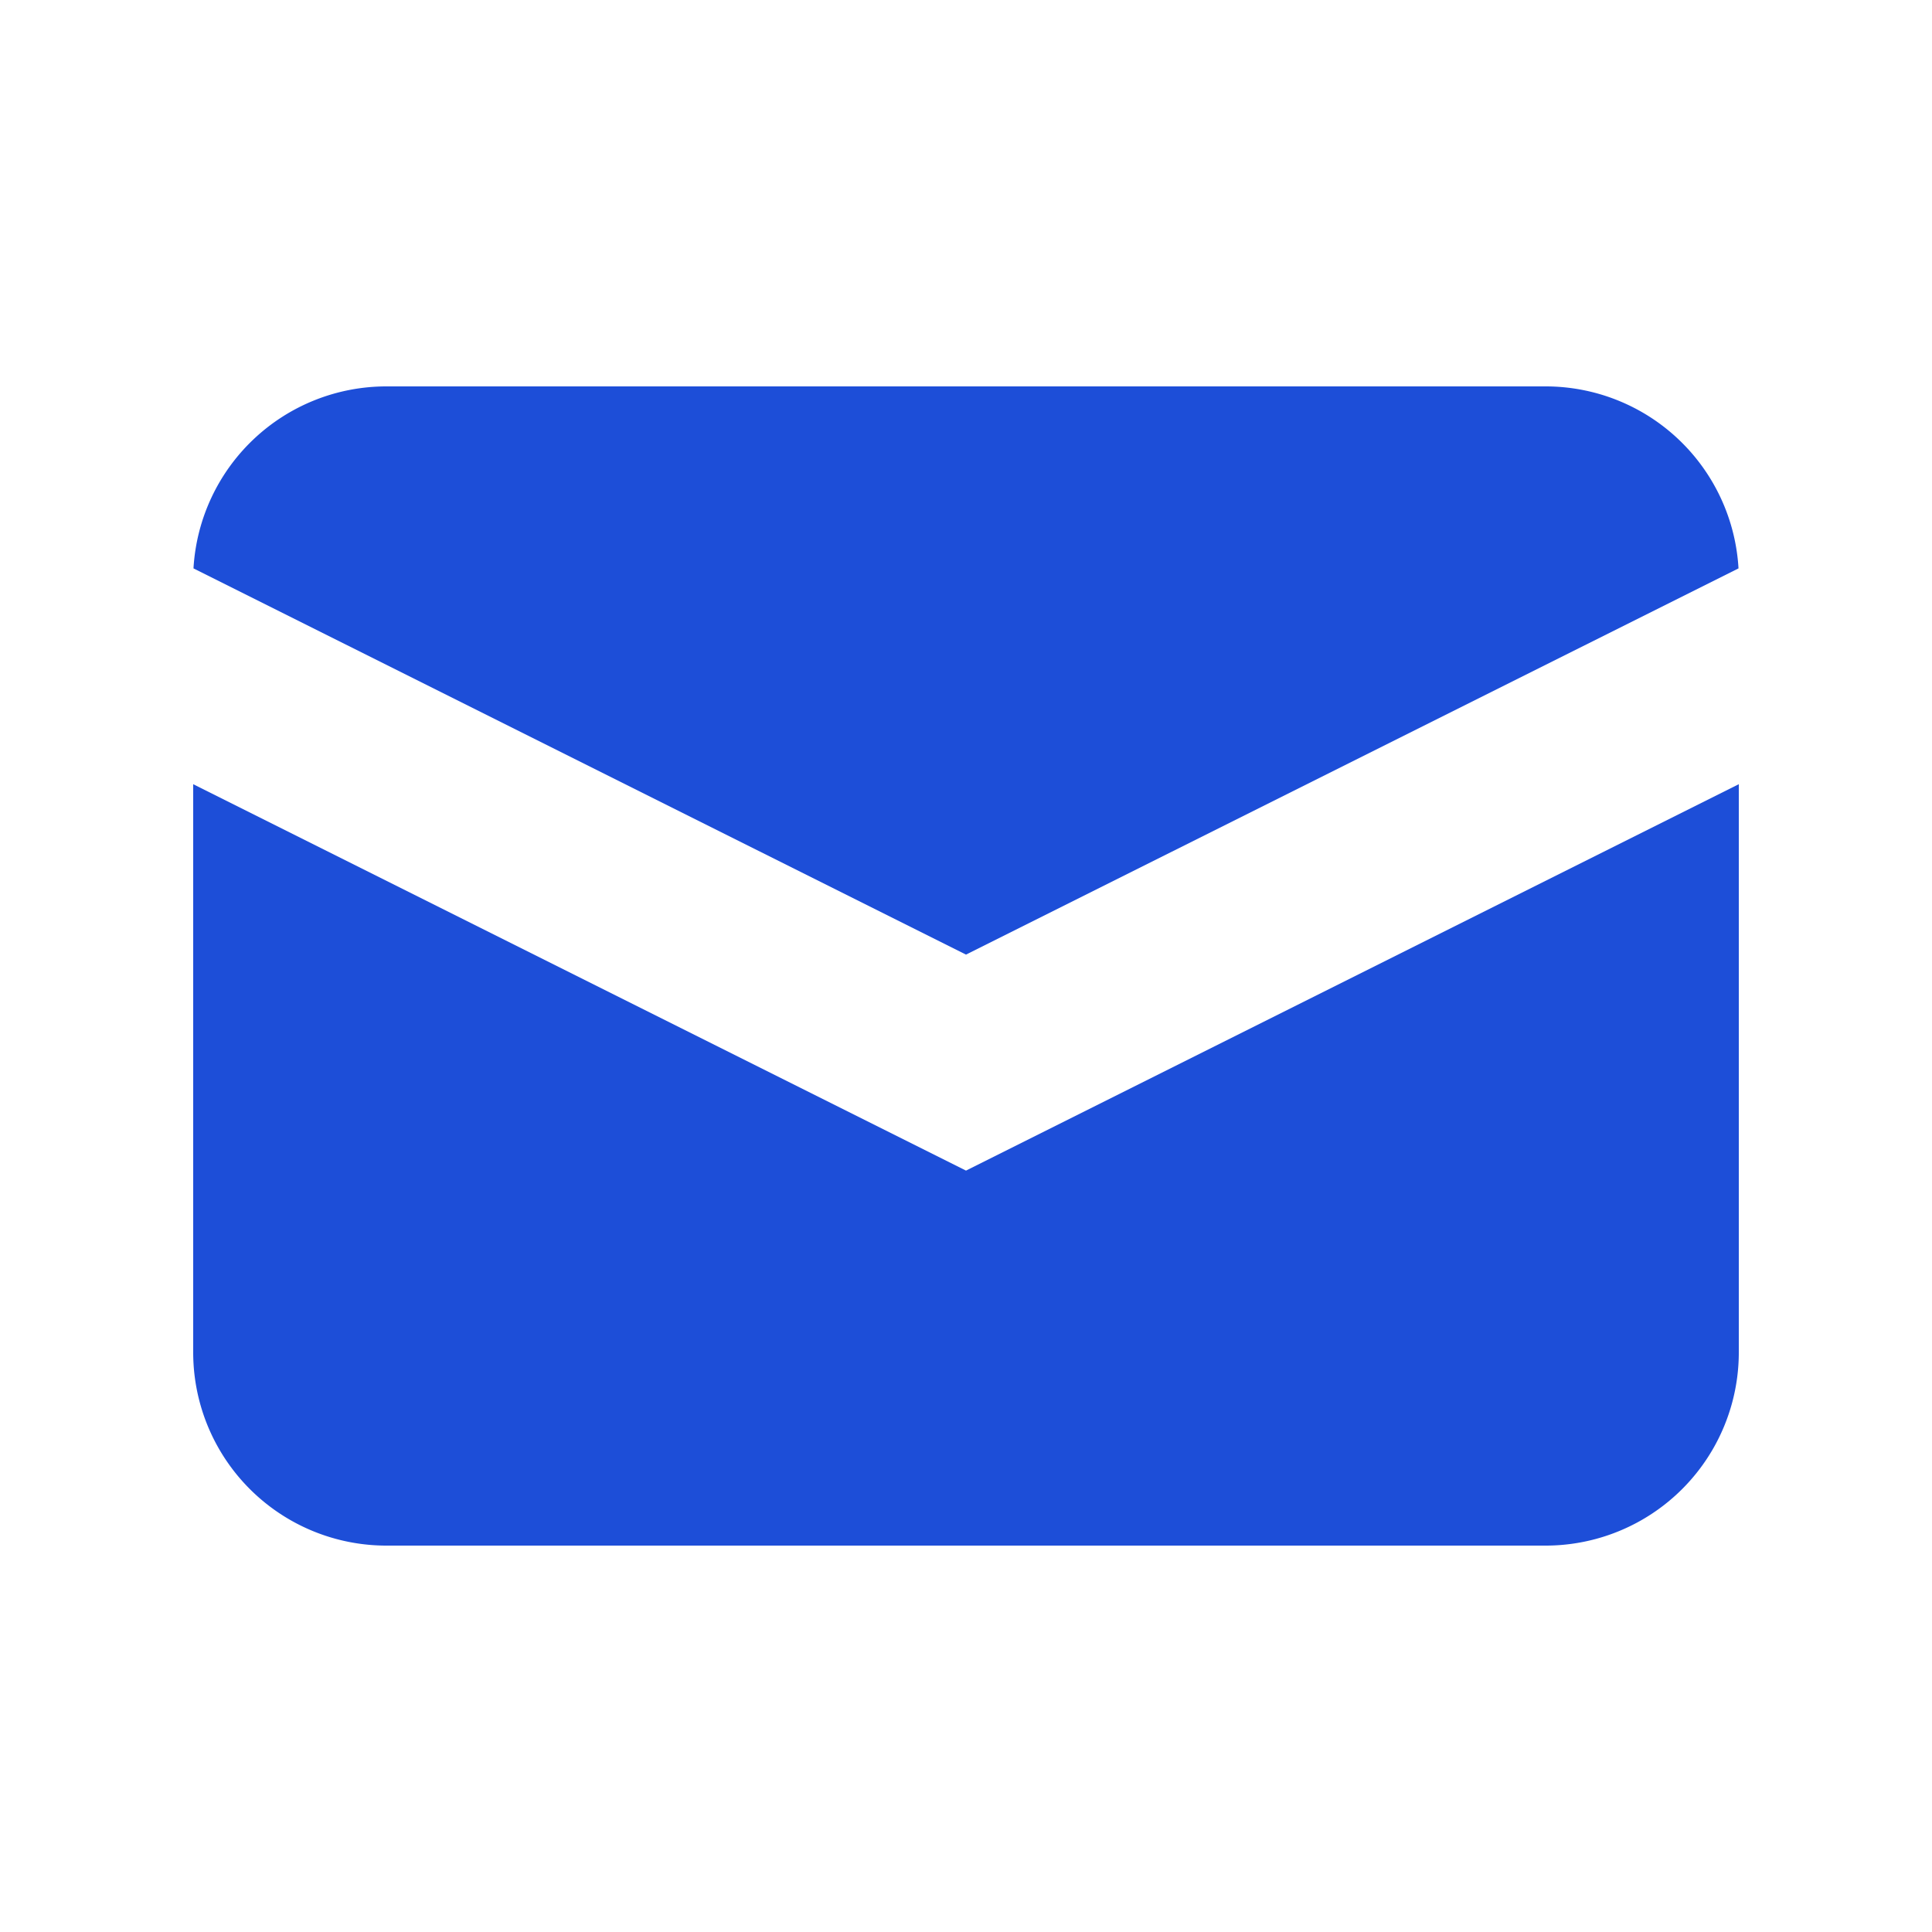 <svg xmlns="http://www.w3.org/2000/svg" class="h-5 w-5" viewBox="0 0 20 20" fill="currentColor">
  <path fill="#1D4ED8" d="M2.003 5.884L10 9.882l7.997-3.998A2 2 0 0016 4H4a2 2 0 00-1.997 1.884z" />
  <path fill="#1D4ED8" d="M18 8.118l-8 4-8-4V14a2 2 0 002 2h12a2 2 0 002-2V8.118z" />
</svg>
